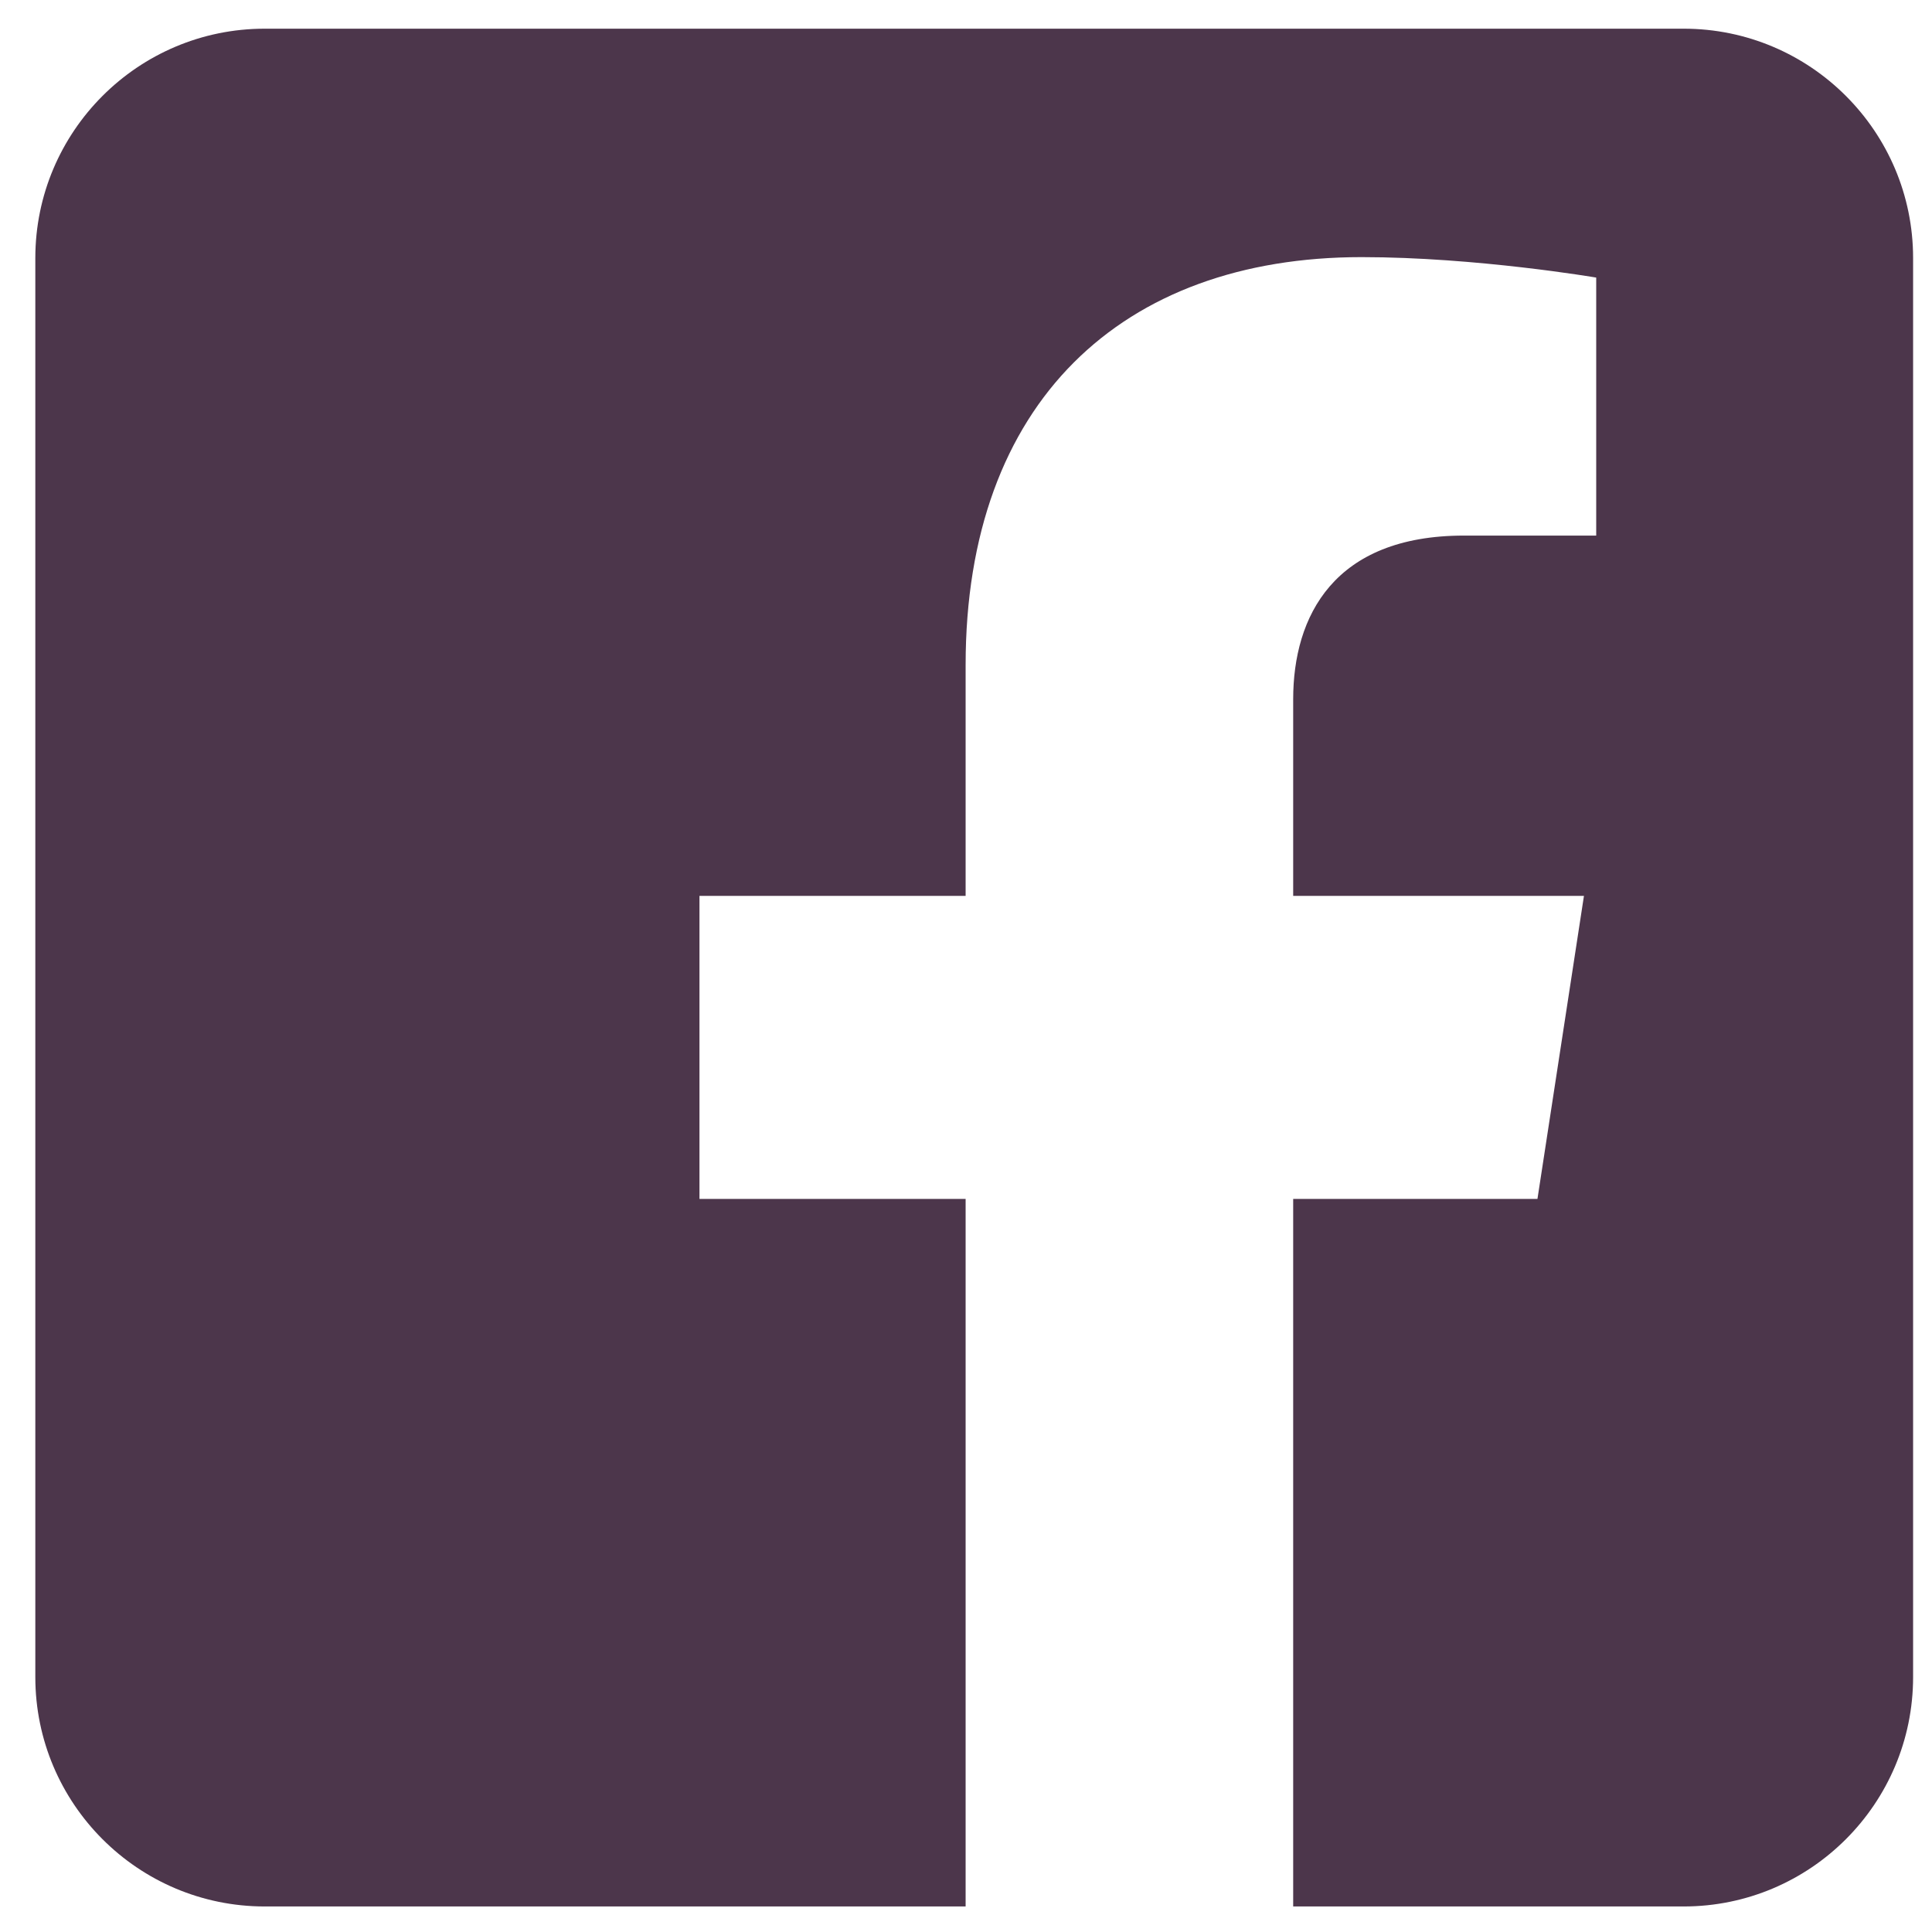 <svg width="46" height="46" viewBox="0 0 46 46" fill="none" xmlns="http://www.w3.org/2000/svg">
<g clip-path="url(#clip0_214_124)">
<path fill-rule="evenodd" clip-rule="evenodd" d="M40.087 0.683C43.102 0.683 45.55 3.13 45.55 6.145V39.929C45.55 42.944 43.102 45.392 40.087 45.392H30.79V28.546H36.606L37.713 21.331H30.79V16.649C30.79 14.675 31.757 12.752 34.858 12.752H38.005V6.609C38.005 6.609 35.149 6.122 32.418 6.122C26.717 6.122 22.991 9.577 22.991 15.832V21.331H16.654V28.546H22.991V45.392H6.303C3.288 45.392 0.841 42.944 0.841 39.929V6.145C0.841 3.13 3.288 0.683 6.303 0.683L40.087 0.683Z" fill="#4C364B"/>
</g>
<defs>
<clipPath id="clip0_214_124">
<rect width="44.709" height="44.709" fill="white" transform="translate(0.841 0.683)"/>
</clipPath>
</defs>
</svg>
